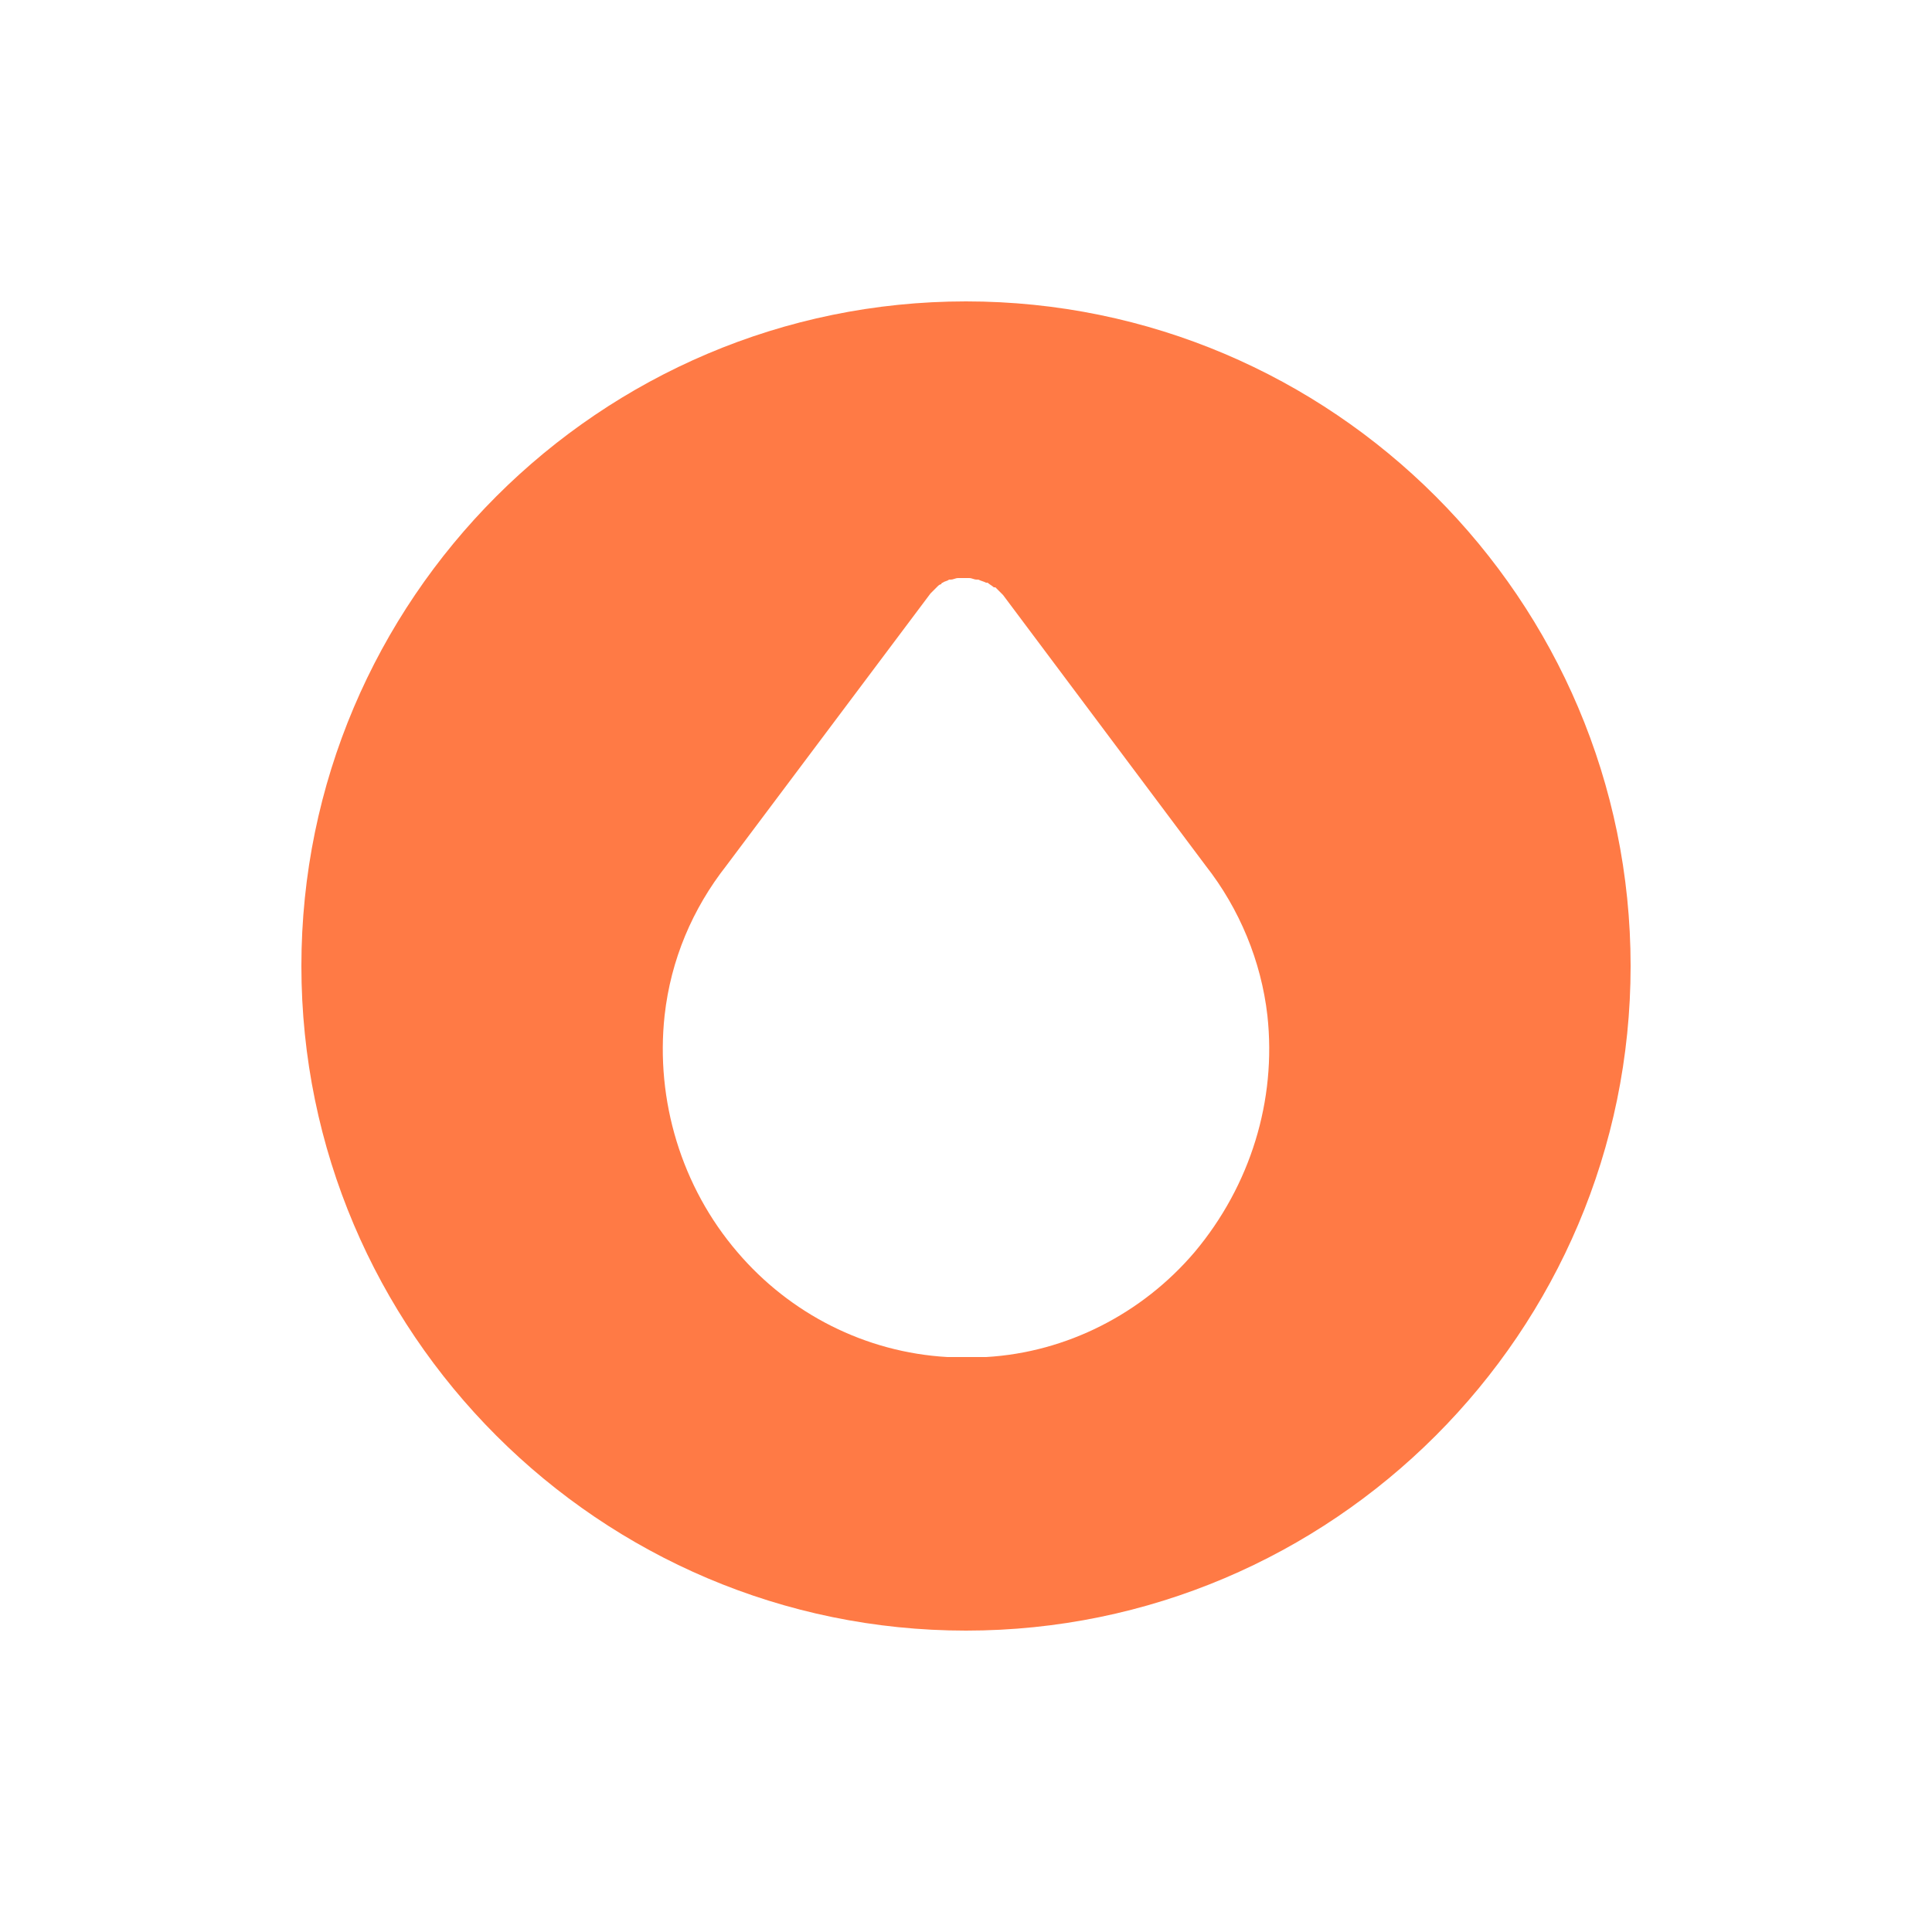 <svg fill="#FF7A45" xmlns="http://www.w3.org/2000/svg" xmlns:xlink="http://www.w3.org/1999/xlink" version="1.1" x="0px" y="0px" viewBox="0 0 125 125" style="enable-background:new 0 0 125 125;" xml:space="preserve"><path d="M62.5,19.5c-23.7,0-43,19.3-43,43s19.3,43,43,43s43-19.3,43-43S86.2,19.5,62.5,19.5z M77.3,81c-3.4,4-8.3,6.5-13.5,6.8  c-0.5,0-0.9,0-1.3,0s-0.8,0-1.2,0C56,87.5,51.1,85,47.7,81c-3.6-4.2-5.3-9.8-4.7-15.3c0.4-3.6,1.8-6.9,4-9.7l13.2-17.6  c0.1-0.1,0.2-0.2,0.3-0.3l0.1-0.1l0.1-0.1c0,0,0.1-0.1,0.2-0.1c0-0.1,0.1-0.1,0.1-0.1c0.1-0.1,0.3-0.1,0.4-0.2h0.1  c0.2,0,0.3-0.1,0.5-0.1c0.1,0,0.1,0,0.1,0c0.2,0,0.3,0,0.5,0h0.1c0.2,0,0.3,0.1,0.5,0.1h0.1c0.2,0.1,0.3,0.1,0.5,0.2h0.1  c0.1,0.1,0.3,0.2,0.4,0.3c0.1,0,0.1,0,0.1,0c0.1,0.1,0.2,0.2,0.3,0.3l0.1,0.1l0.1,0.1L78,56c2.2,2.8,3.6,6.2,4,9.7  C82.6,71.2,80.9,76.7,77.3,81z"></path></svg>